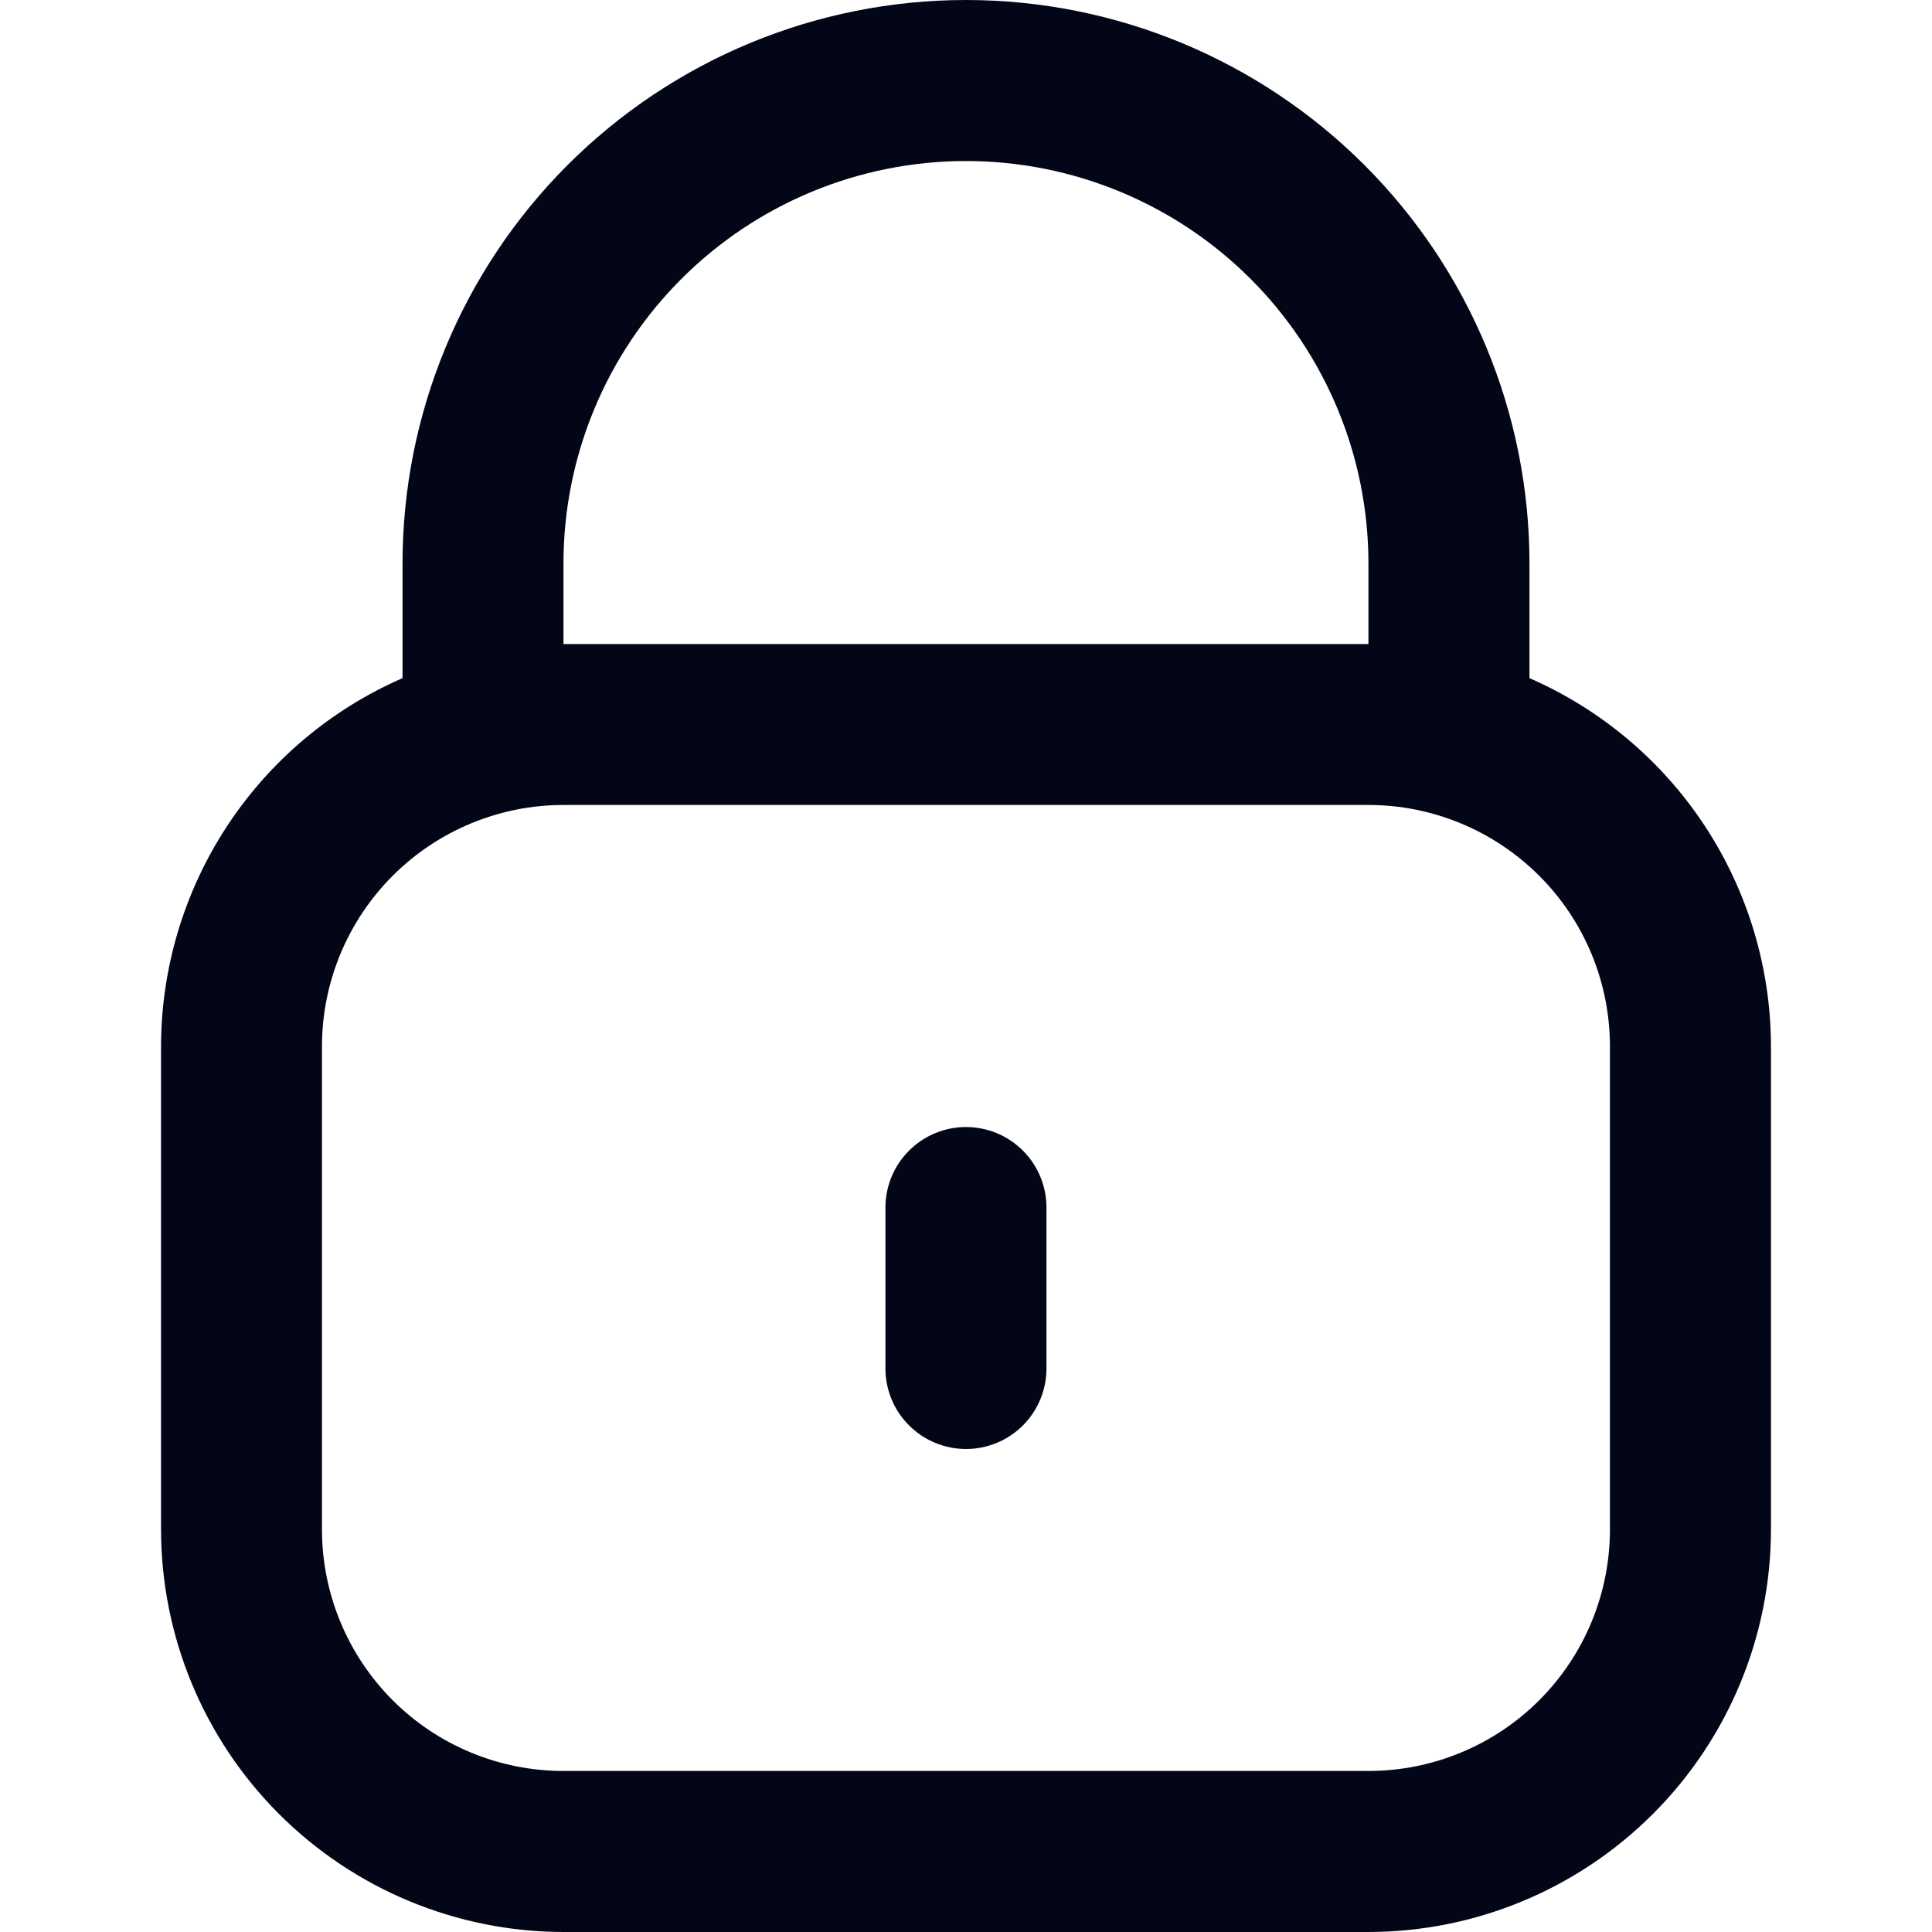 <svg width="20" height="20" viewBox="0 0 20 20" fill="none" xmlns="http://www.w3.org/2000/svg">
<g id="lock" clip-path="url(#clip0_1929_1154)">
<g id="Group">
<path id="Vector" d="M15.833 7.02V5.833C15.833 4.286 15.219 2.803 14.125 1.709C13.031 0.615 11.547 0 10 0C8.453 0 6.969 0.615 5.875 1.709C4.781 2.803 4.167 4.286 4.167 5.833V7.02C3.424 7.344 2.793 7.877 2.349 8.554C1.905 9.232 1.668 10.024 1.667 10.833V15.833C1.668 16.938 2.107 17.997 2.888 18.778C3.669 19.559 4.729 19.999 5.833 20H14.166C15.271 19.999 16.33 19.559 17.111 18.778C17.892 17.997 18.332 16.938 18.333 15.833V10.833C18.332 10.024 18.095 9.232 17.651 8.554C17.207 7.877 16.575 7.344 15.833 7.02ZM5.833 5.833C5.833 4.728 6.272 3.668 7.054 2.887C7.835 2.106 8.895 1.667 10 1.667C11.105 1.667 12.165 2.106 12.946 2.887C13.727 3.668 14.166 4.728 14.166 5.833V6.667H5.833V5.833ZM16.666 15.833C16.666 16.496 16.403 17.132 15.934 17.601C15.465 18.07 14.829 18.333 14.166 18.333H5.833C5.17 18.333 4.534 18.07 4.065 17.601C3.597 17.132 3.333 16.496 3.333 15.833V10.833C3.333 10.17 3.597 9.534 4.065 9.066C4.534 8.597 5.17 8.333 5.833 8.333H14.166C14.829 8.333 15.465 8.597 15.934 9.066C16.403 9.534 16.666 10.17 16.666 10.833V15.833Z" fill="#020617"/>
<path id="Vector_2" d="M10 11.667C9.779 11.667 9.567 11.755 9.411 11.911C9.254 12.067 9.166 12.279 9.166 12.5V14.167C9.166 14.388 9.254 14.6 9.411 14.756C9.567 14.912 9.779 15 10 15C10.221 15 10.433 14.912 10.589 14.756C10.745 14.6 10.833 14.388 10.833 14.167V12.5C10.833 12.279 10.745 12.067 10.589 11.911C10.433 11.755 10.221 11.667 10 11.667Z" fill="#020617"/>
</g>
</g>
<defs>
<clipPath id="clip0_1929_1154">
<rect width="20" height="20" fill="white"/>
</clipPath>
</defs>
</svg>
